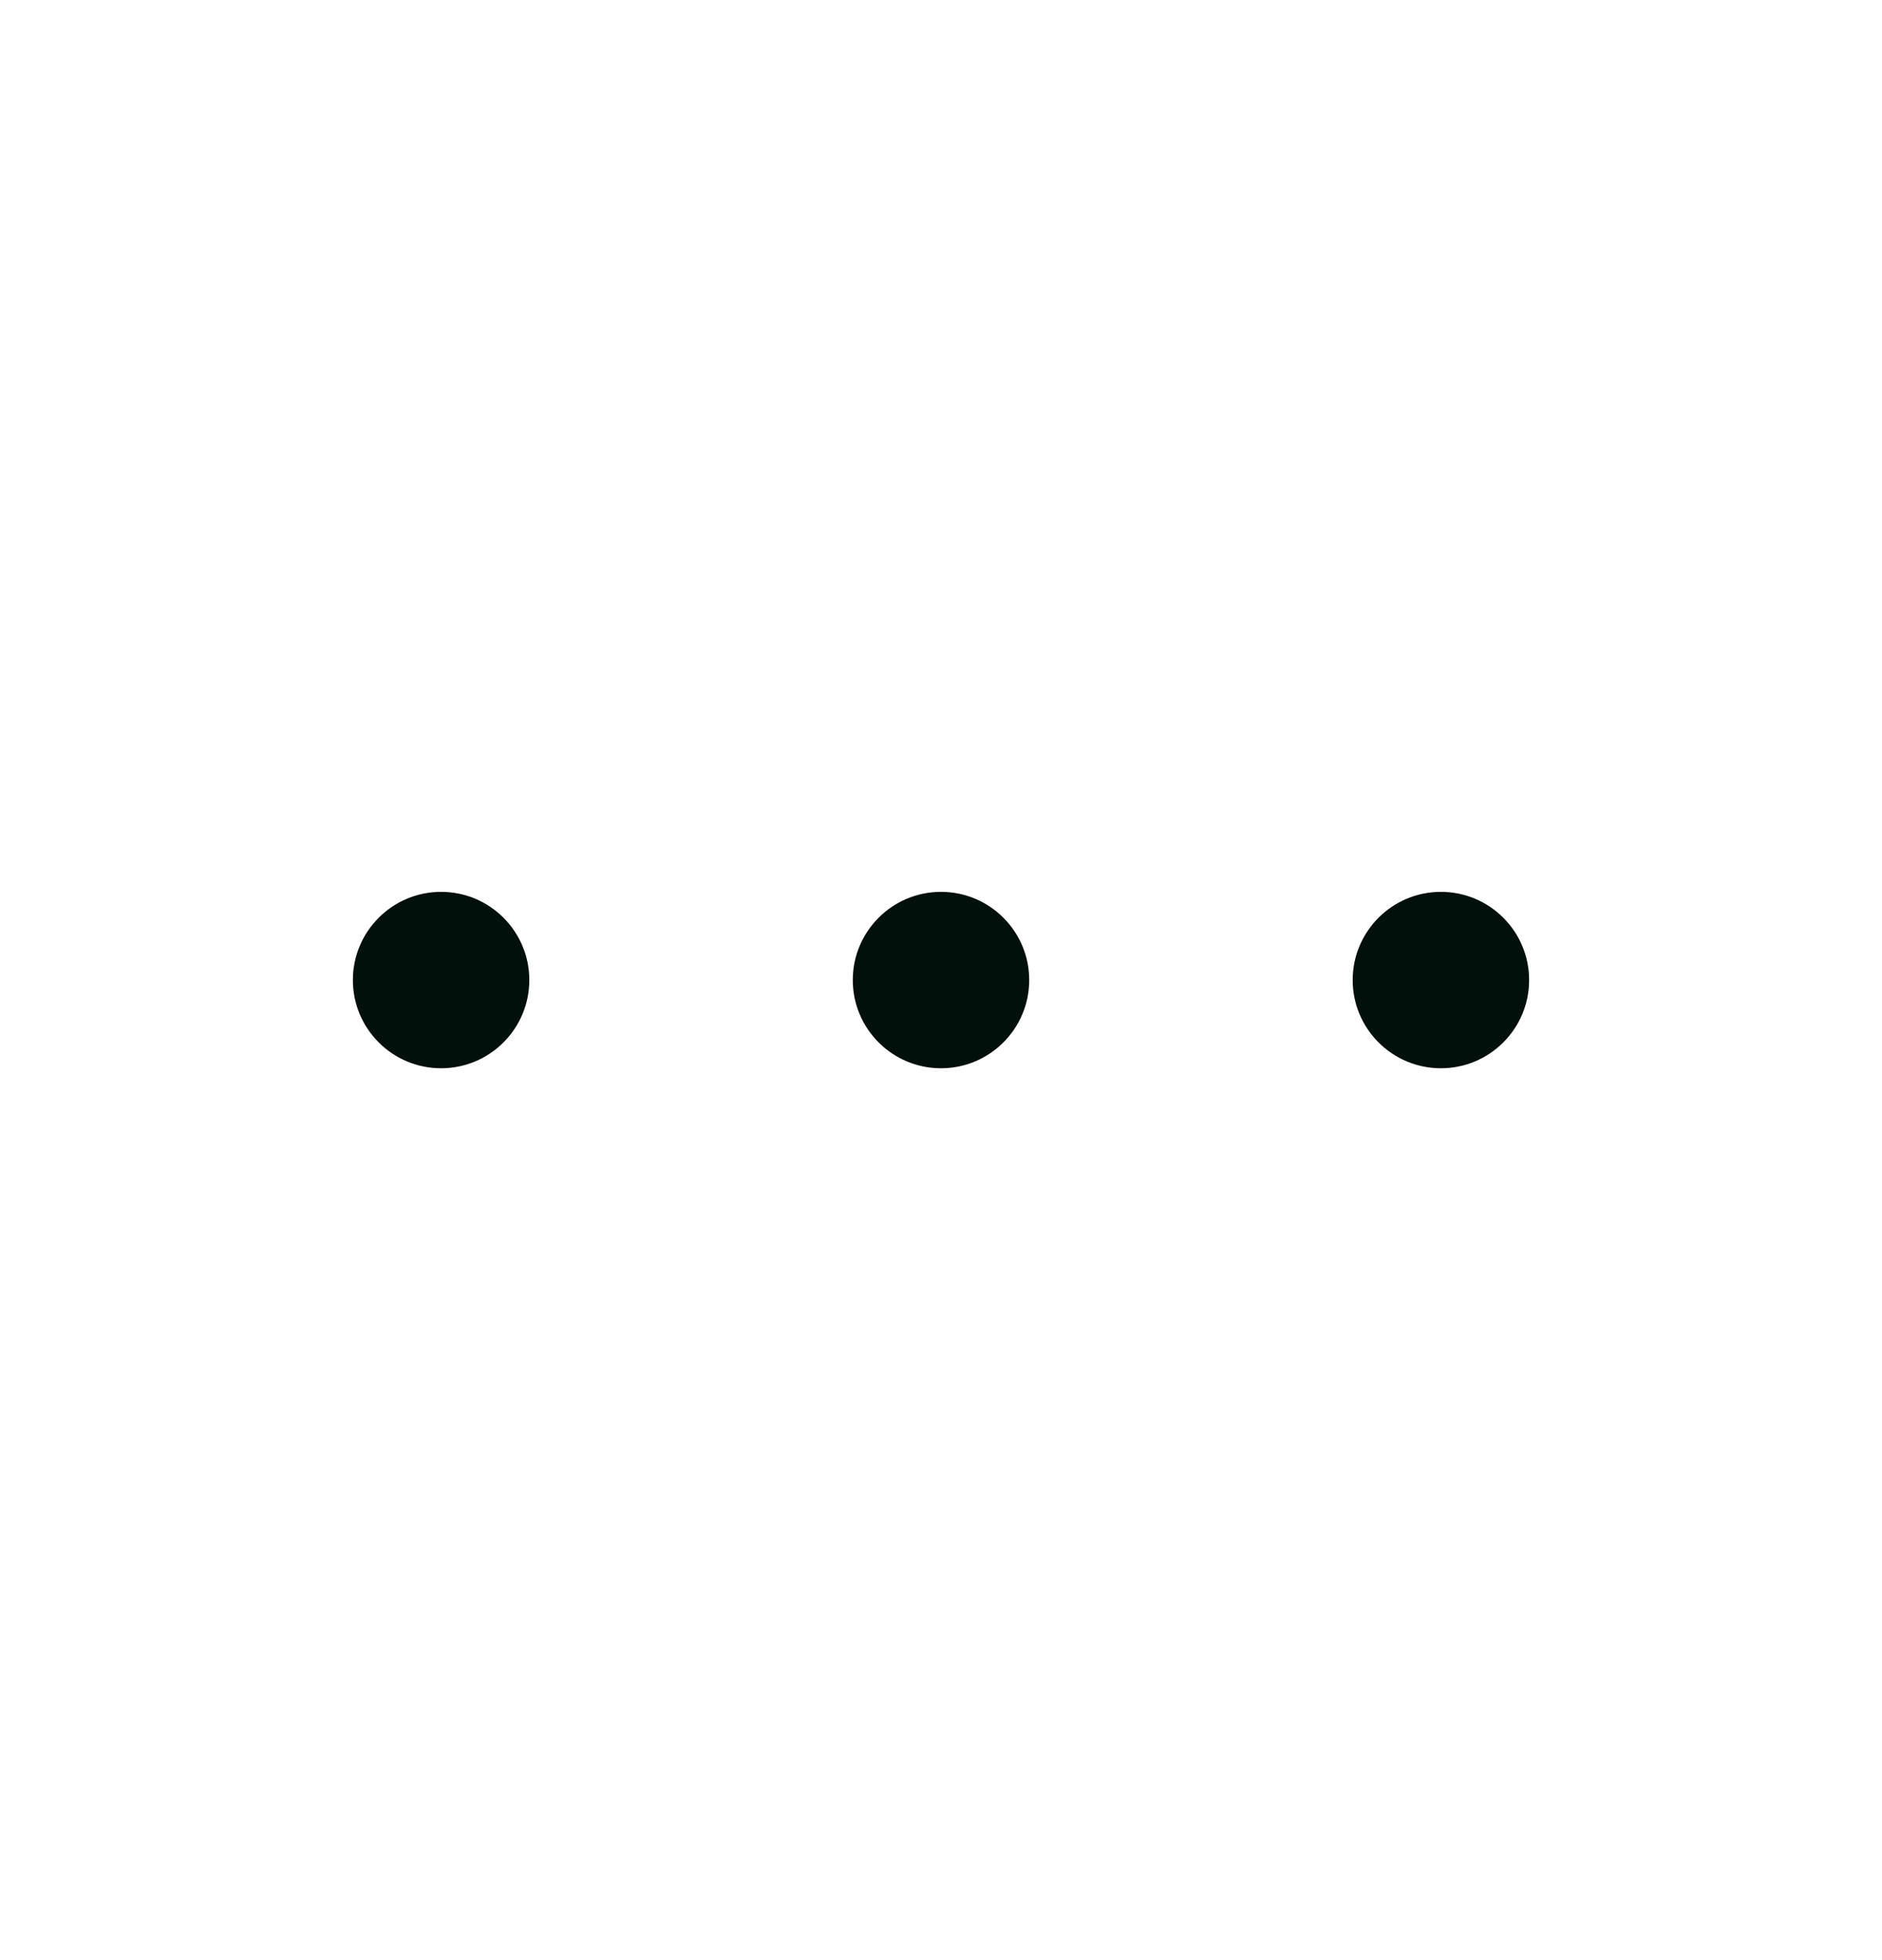 <svg width="24" height="25" viewBox="0 0 24 25" fill="none" xmlns="http://www.w3.org/2000/svg">
<g clip-path="url(#clip0_1795_3893)">
<path d="M12 13.625C12.621 13.625 13.125 13.121 13.125 12.5C13.125 11.879 12.621 11.375 12 11.375C11.379 11.375 10.875 11.879 10.875 12.5C10.875 13.121 11.379 13.625 12 13.625Z" fill="#01100A"/>
<path d="M18.375 13.625C18.996 13.625 19.5 13.121 19.5 12.5C19.5 11.879 18.996 11.375 18.375 11.375C17.754 11.375 17.25 11.879 17.25 12.5C17.25 13.121 17.754 13.625 18.375 13.625Z" fill="#01100A"/>
<path d="M5.625 13.625C6.246 13.625 6.75 13.121 6.75 12.5C6.75 11.879 6.246 11.375 5.625 11.375C5.004 11.375 4.5 11.879 4.5 12.5C4.5 13.121 5.004 13.625 5.625 13.625Z" fill="#01100A"/>
</g>
<defs>
<clipPath id="clip0_1795_3893">
<rect width="24" height="24" fill="white" transform="translate(0 0.5)"/>
</clipPath>
</defs>
</svg>
